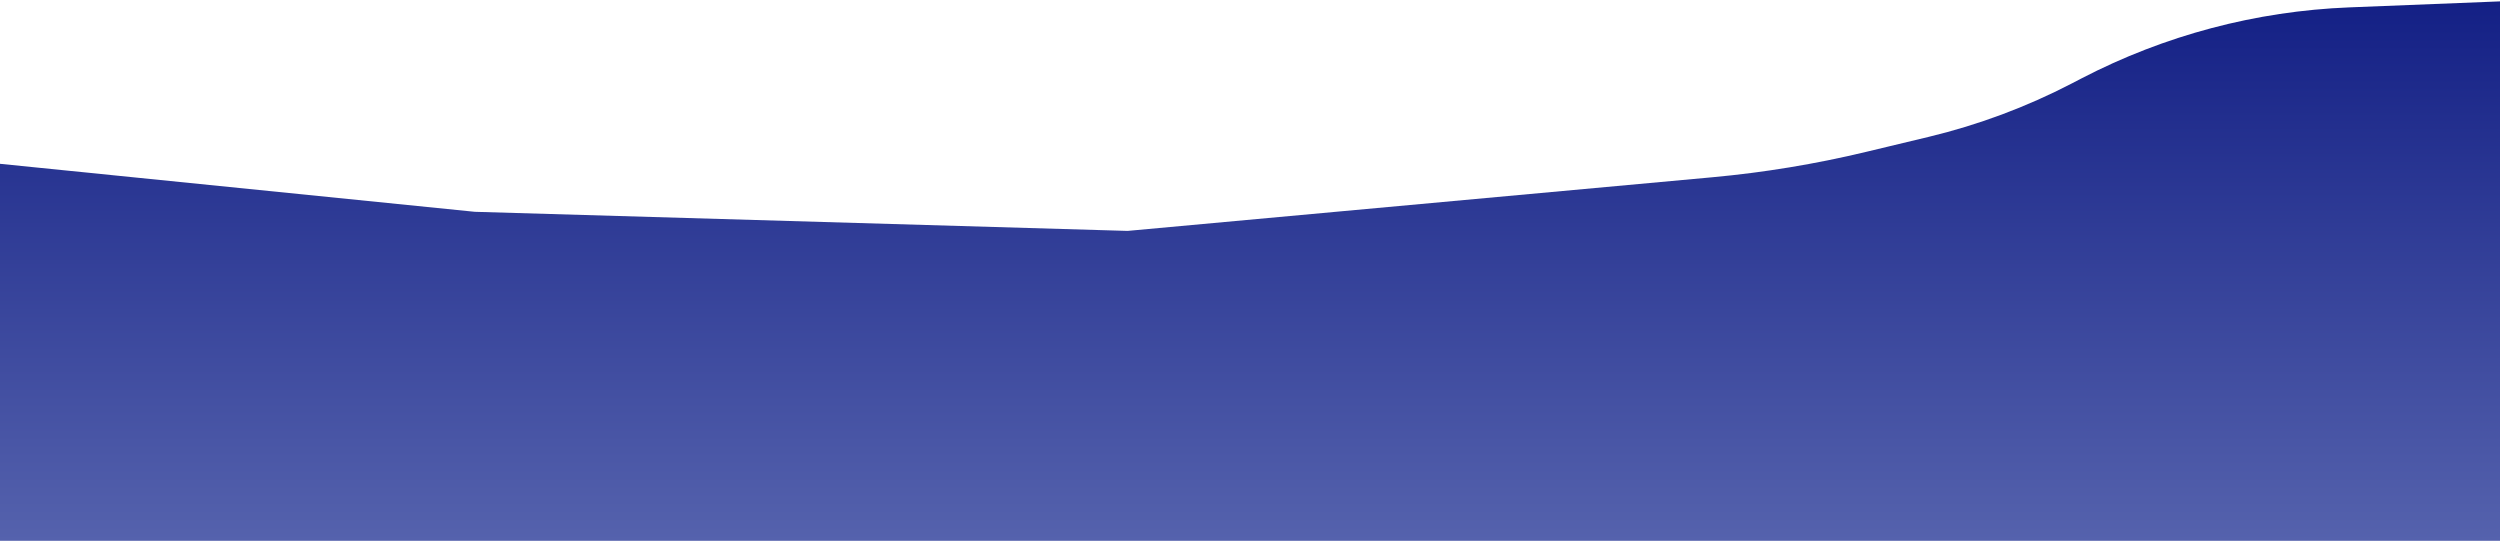 <svg width="1440" height="312" viewBox="0 0 1440 312" fill="none" xmlns="http://www.w3.org/2000/svg">
<path d="M-97.5 84.5L273.5 122L649.5 133L986.284 102.102C1016.06 99.371 1045.59 94.5 1074.67 87.527L1110.82 78.857C1139.5 71.978 1167.23 61.629 1193.41 48.039L1199.01 45.131C1246.75 20.348 1299.36 6.392 1353.11 4.254L1447.5 0.5L1440 311.5H0L-97.5 84.5Z" fill="url(#paint0_linear_10_400)"/>
<defs>
<linearGradient id="paint0_linear_10_400" x1="671.25" y1="-31" x2="671.25" y2="311.5" gradientUnits="userSpaceOnUse">
<stop stop-color="#0D1981"/>
<stop offset="1" stop-color="#5562AD"/>
</linearGradient>
</defs>
</svg>
